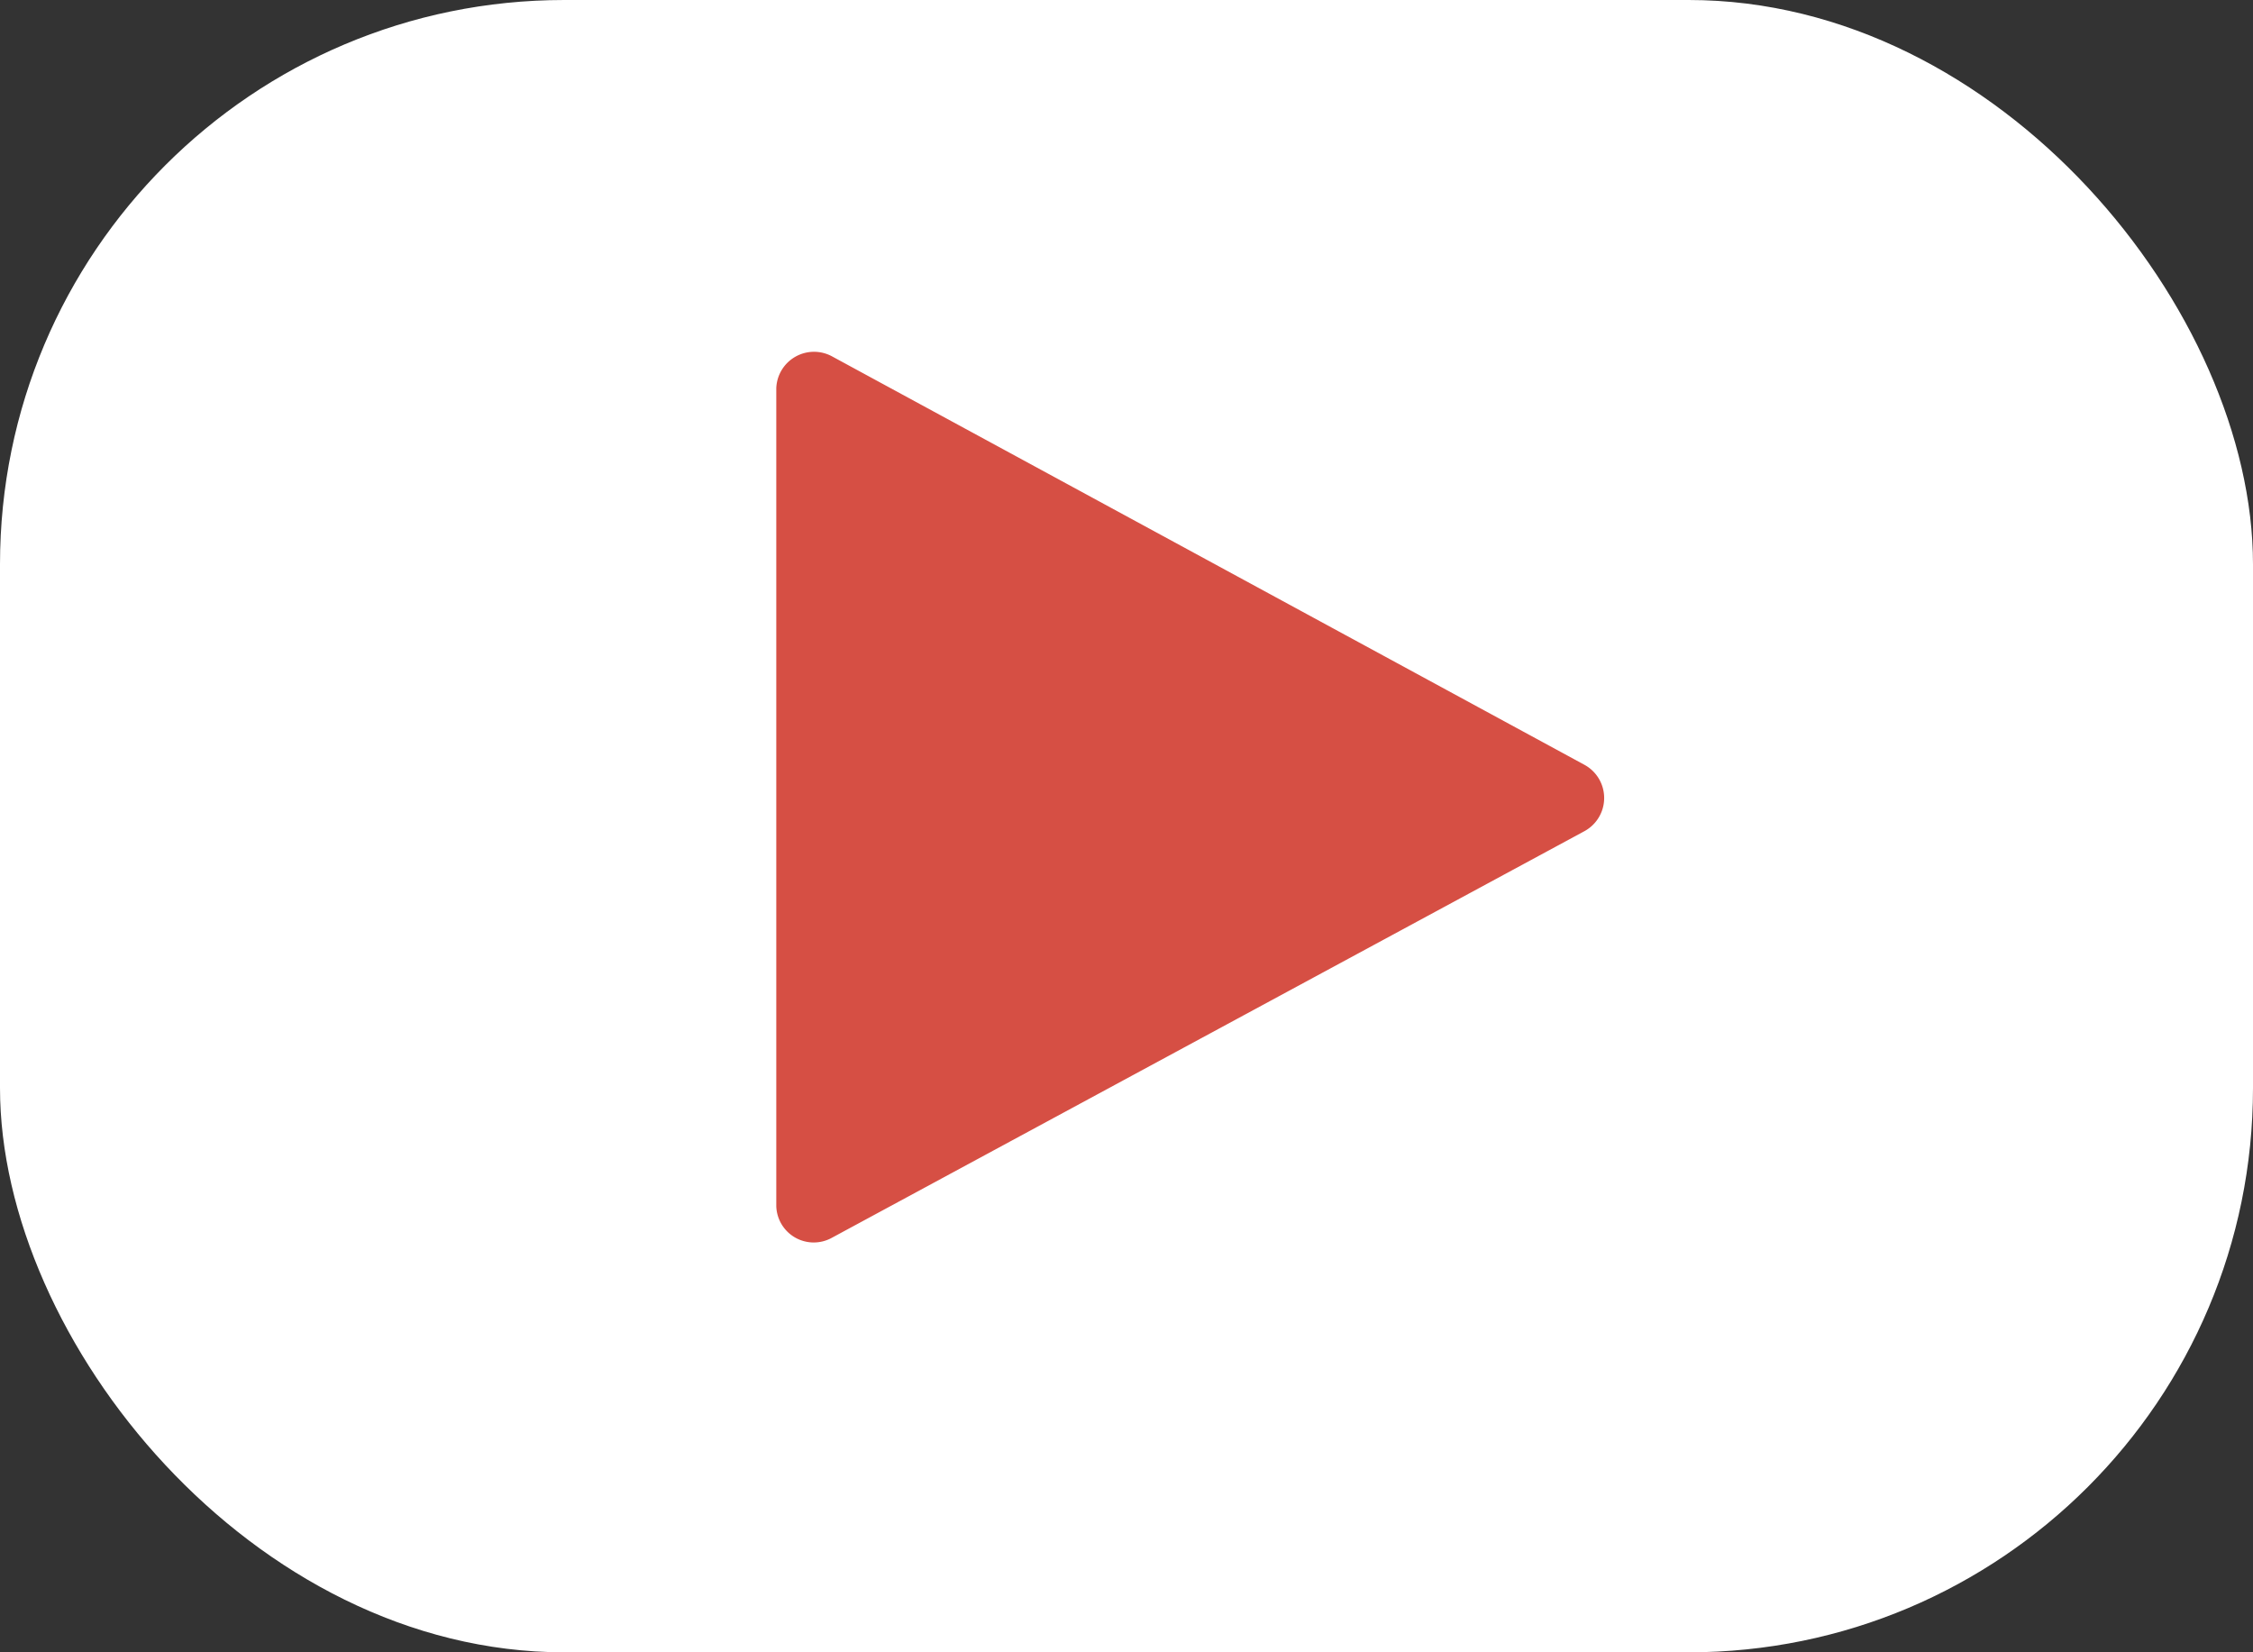<svg xmlns="http://www.w3.org/2000/svg" viewBox="0 0 70.99 52.06"><rect x="0" y="0" width="70.99" height="52.06" fill="#333333" stroke="none"/><defs><style>.cls-1{fill:#fff;}.cls-2{fill:#d64f44;}</style></defs><title>blogspot</title><g id="Layer_2" data-name="Layer 2"><g id="Layer_1-2" data-name="Layer 1"><rect class="cls-1" width="70.99" height="52.06" rx="17.78" ry="17.78"/><path class="cls-2" d="M49.92,26.19,26.21,39a1.18,1.18,0,0,1-1.75-1V12.23a1.19,1.19,0,0,1,1.76-1L49.93,24.1A1.19,1.19,0,0,1,49.92,26.19Z"/></g></g></svg>